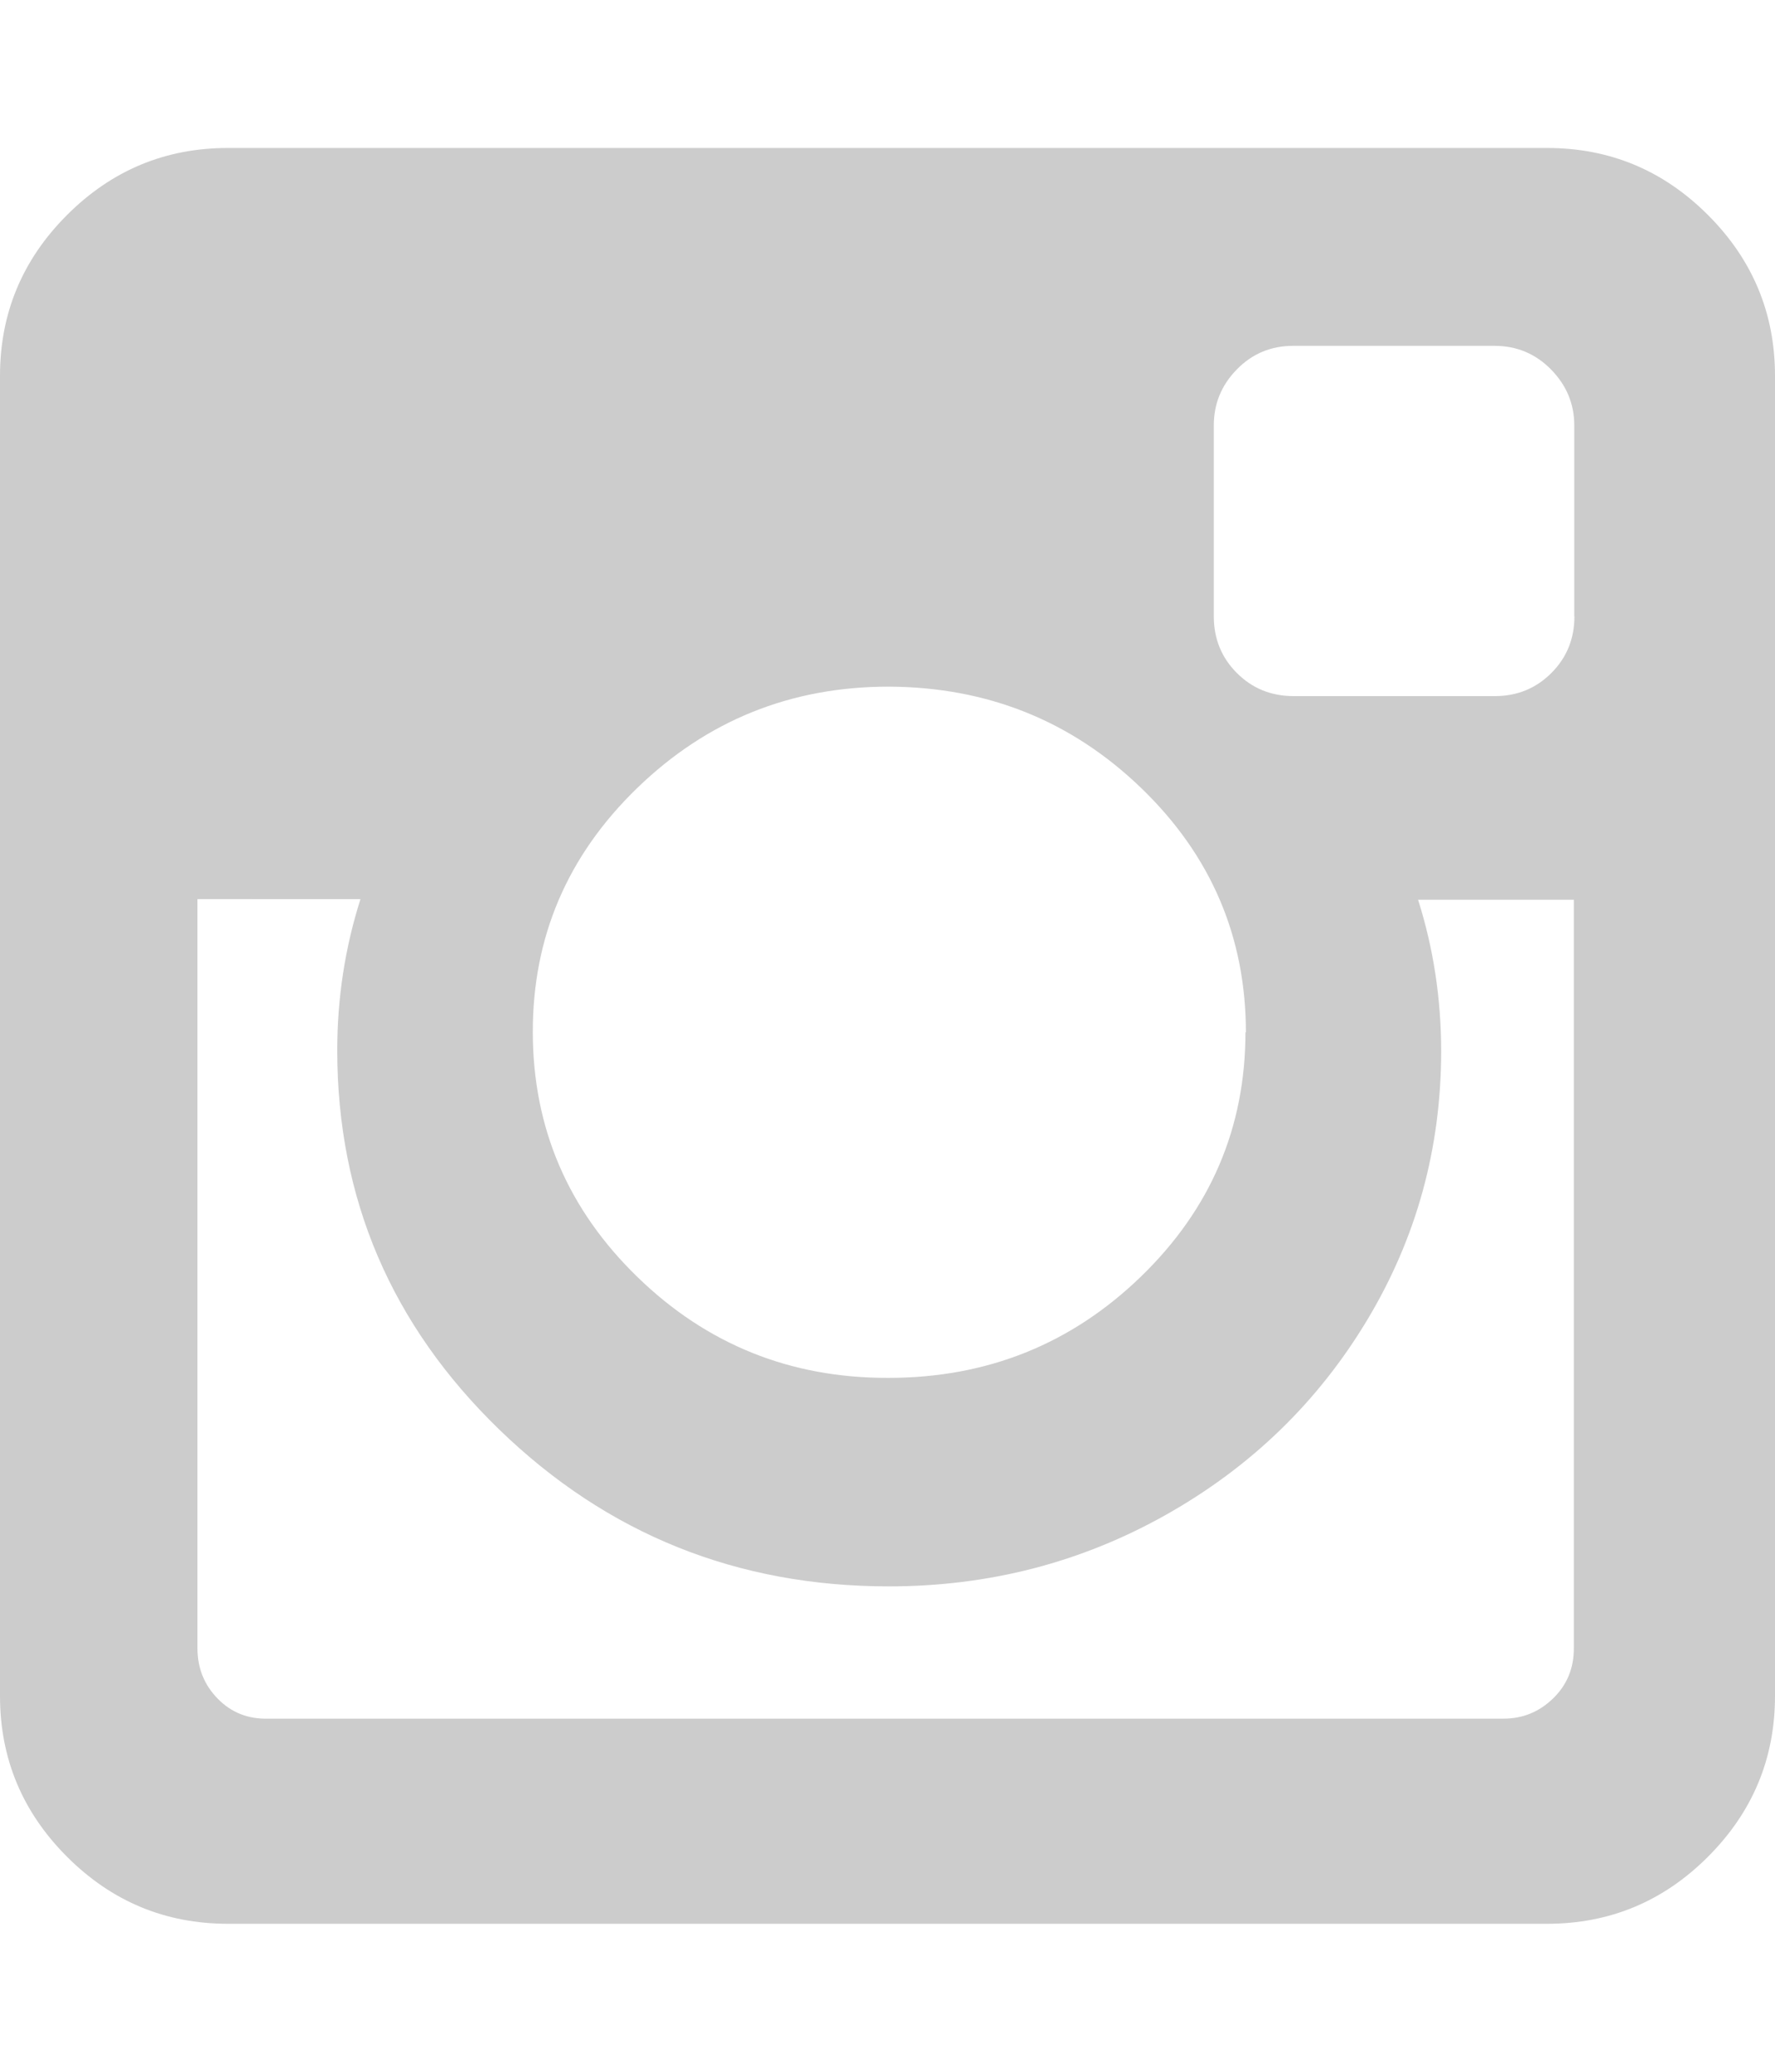 <svg xmlns="http://www.w3.org/2000/svg" width="12" height="14" viewBox="0 0 12 14"><path fill="#ccc" d="M10.64 11.14V6.08H9.587q.156.492.156 1.023 0 .985-.5 1.817t-1.36 1.316-1.874.484q-1.54 0-2.634-1.06T2.28 7.1q0-.532.157-1.024H1.335v5.063q0 .2.137.34t.34.135h8.352q.195 0 .336-.137t.14-.34zM8.423 6.978q0-.97-.707-1.652T6.008 4.64q-.992 0-1.7.685t-.706 1.652.707 1.652 1.697.682q1 0 1.707-.684t.707-1.653zm2.22-2.813v-1.29q0-.218-.157-.378t-.383-.16h-1.36q-.226 0-.382.16t-.155.38v1.288q0 .227.156.383t.384.156h1.36q.226 0 .382-.156t.156-.383zM12 2.54v8.92q0 .634-.453 1.087T10.46 13H1.54q-.634 0-1.087-.453T0 11.46V2.54q0-.634.453-1.087T1.54 1h8.92q.634 0 1.087.453T12 2.54z"/></svg>